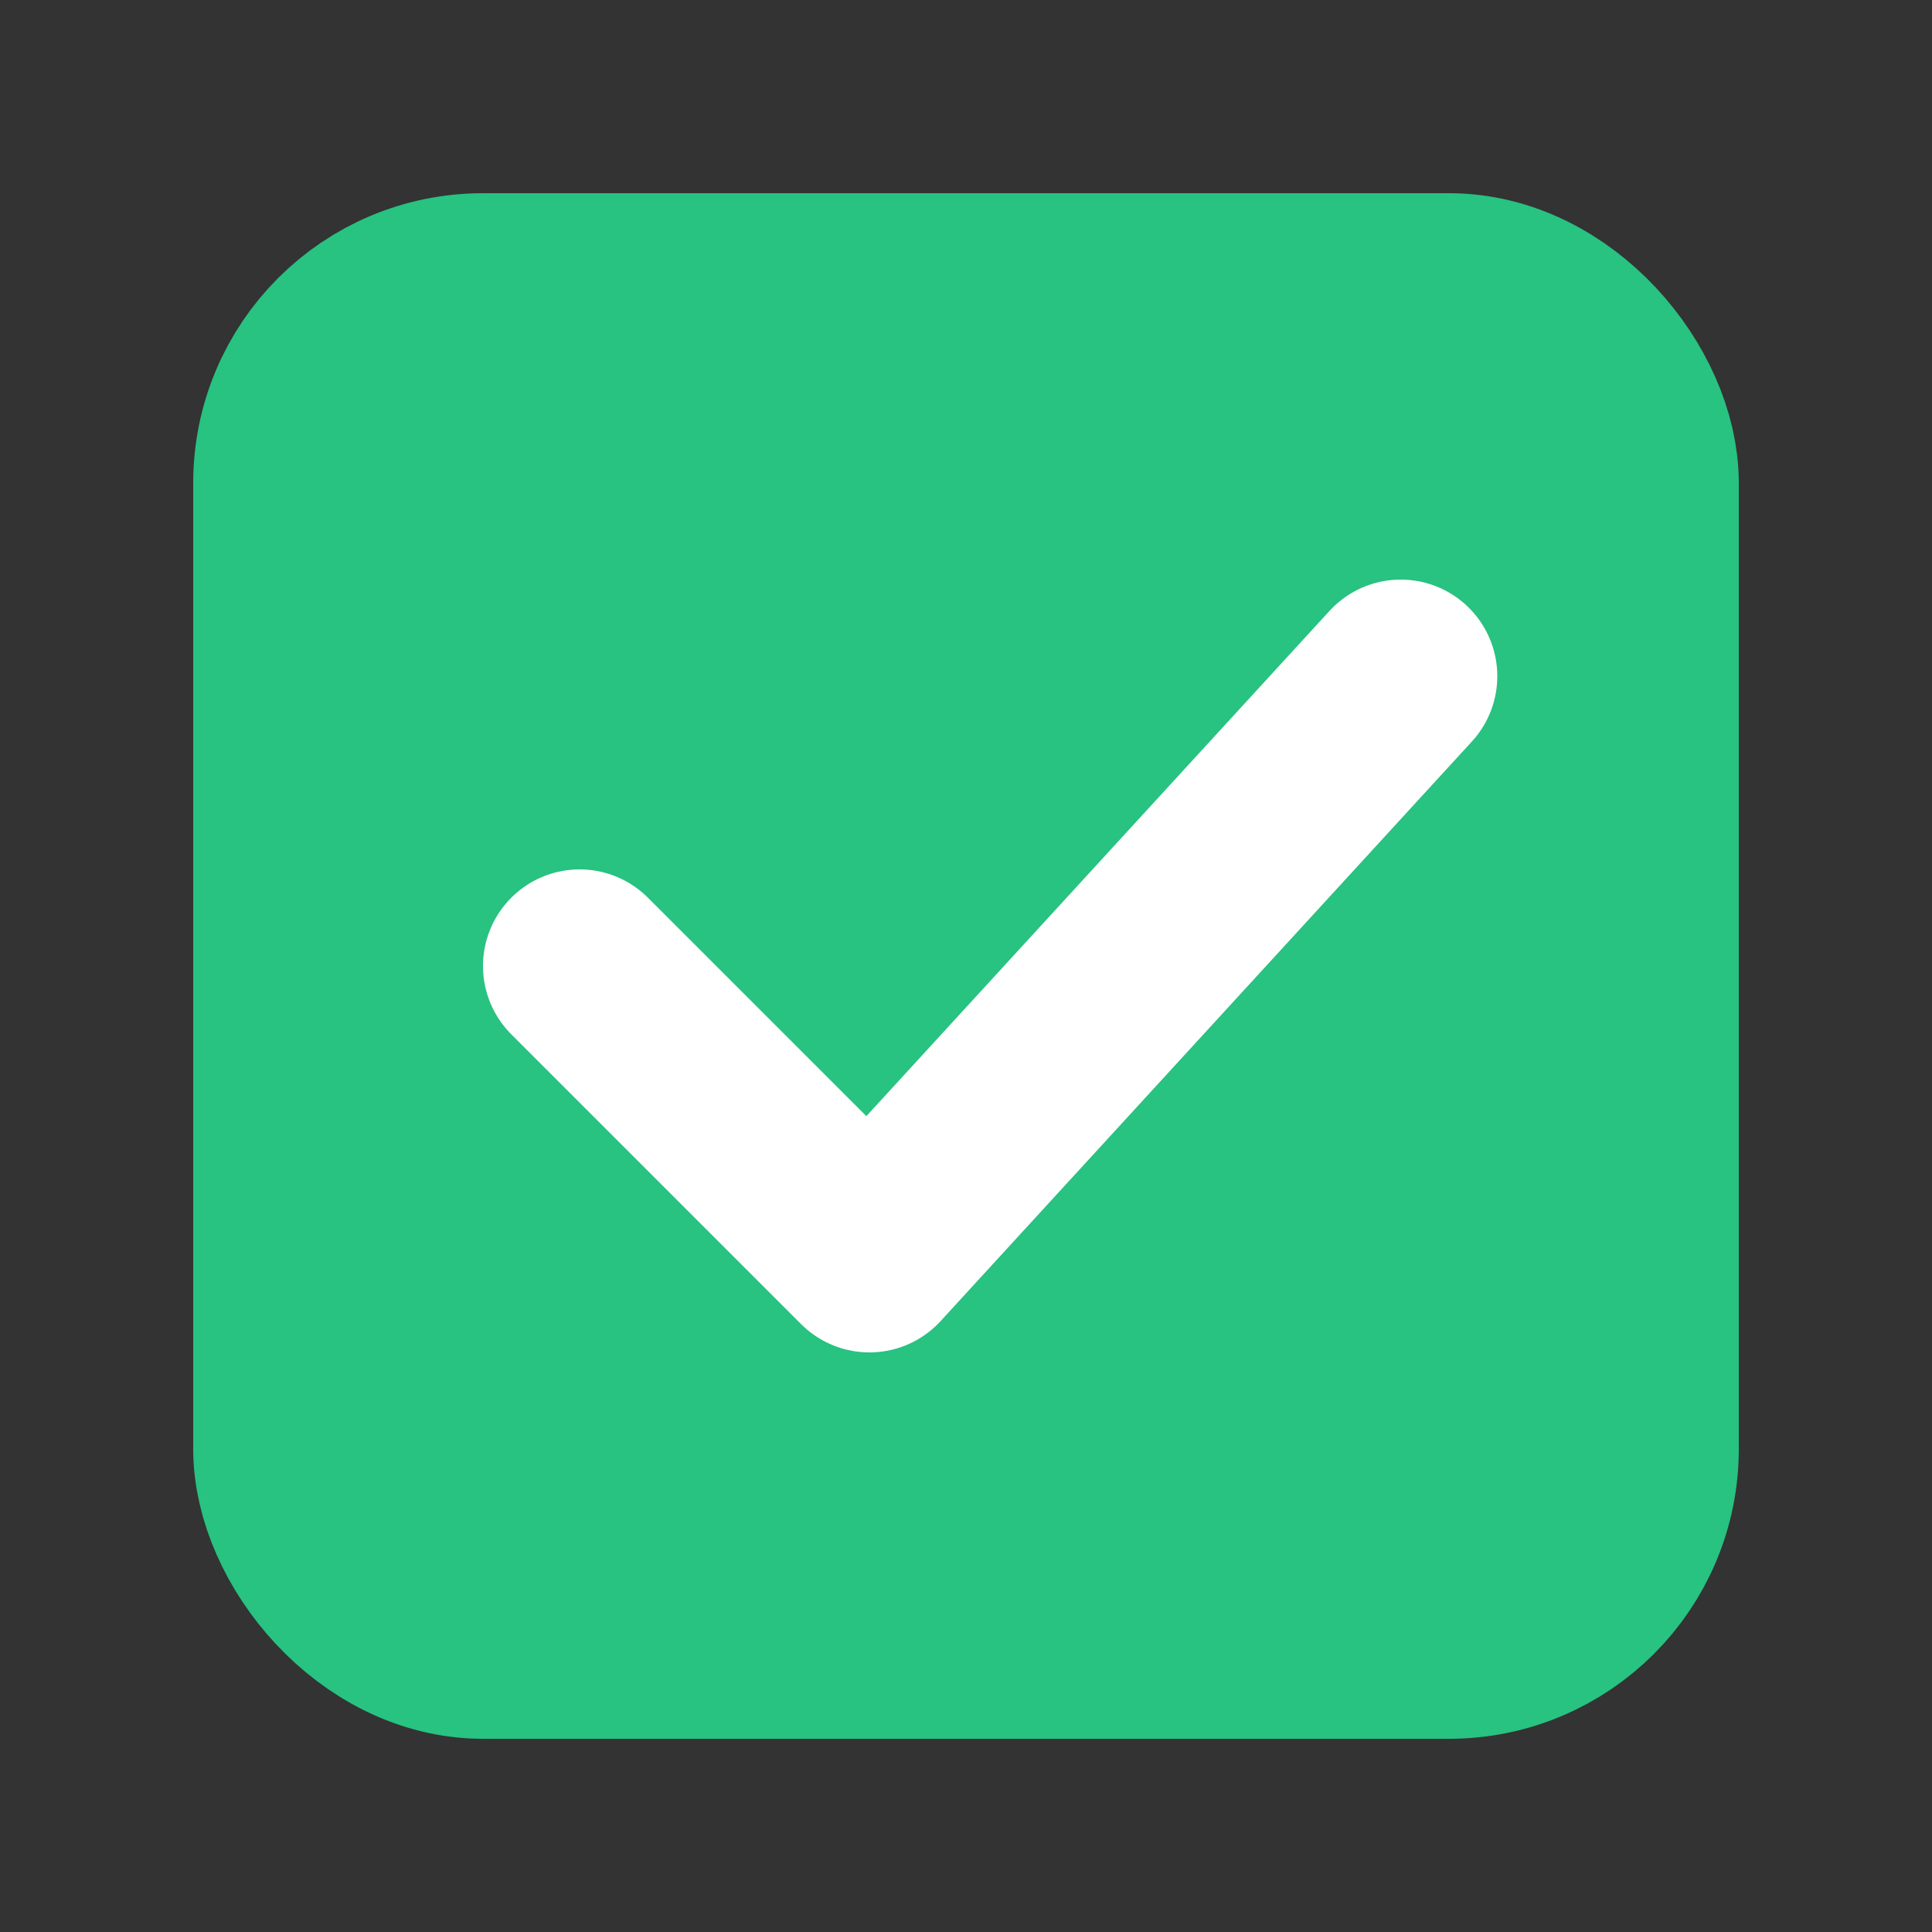 <svg xmlns="http://www.w3.org/2000/svg" width="20" height="20" viewBox="0 0 20 20">
    <rect x="0" y="0" width="20" height="20" fill="#333333" stroke="none"/>
    <g fill="none" fill-rule="evenodd">
        <g stroke-width="2">
            <g>
                <g>
                    <g fill="#28C281" stroke="#28C281" transform="translate(-618 -492) translate(575 246) translate(43 246) translate(2 2)">
                        <rect width="14" height="14" x="1" y="1" rx="2"/>
                    </g>
                    <path stroke="#FFF" stroke-linecap="round" stroke-linejoin="round" d="M6 10L9 13 14.5 7" transform="translate(-618 -492) translate(575 246) translate(43 246)"/>
                </g>
            </g>
        </g>
    </g>
</svg>
